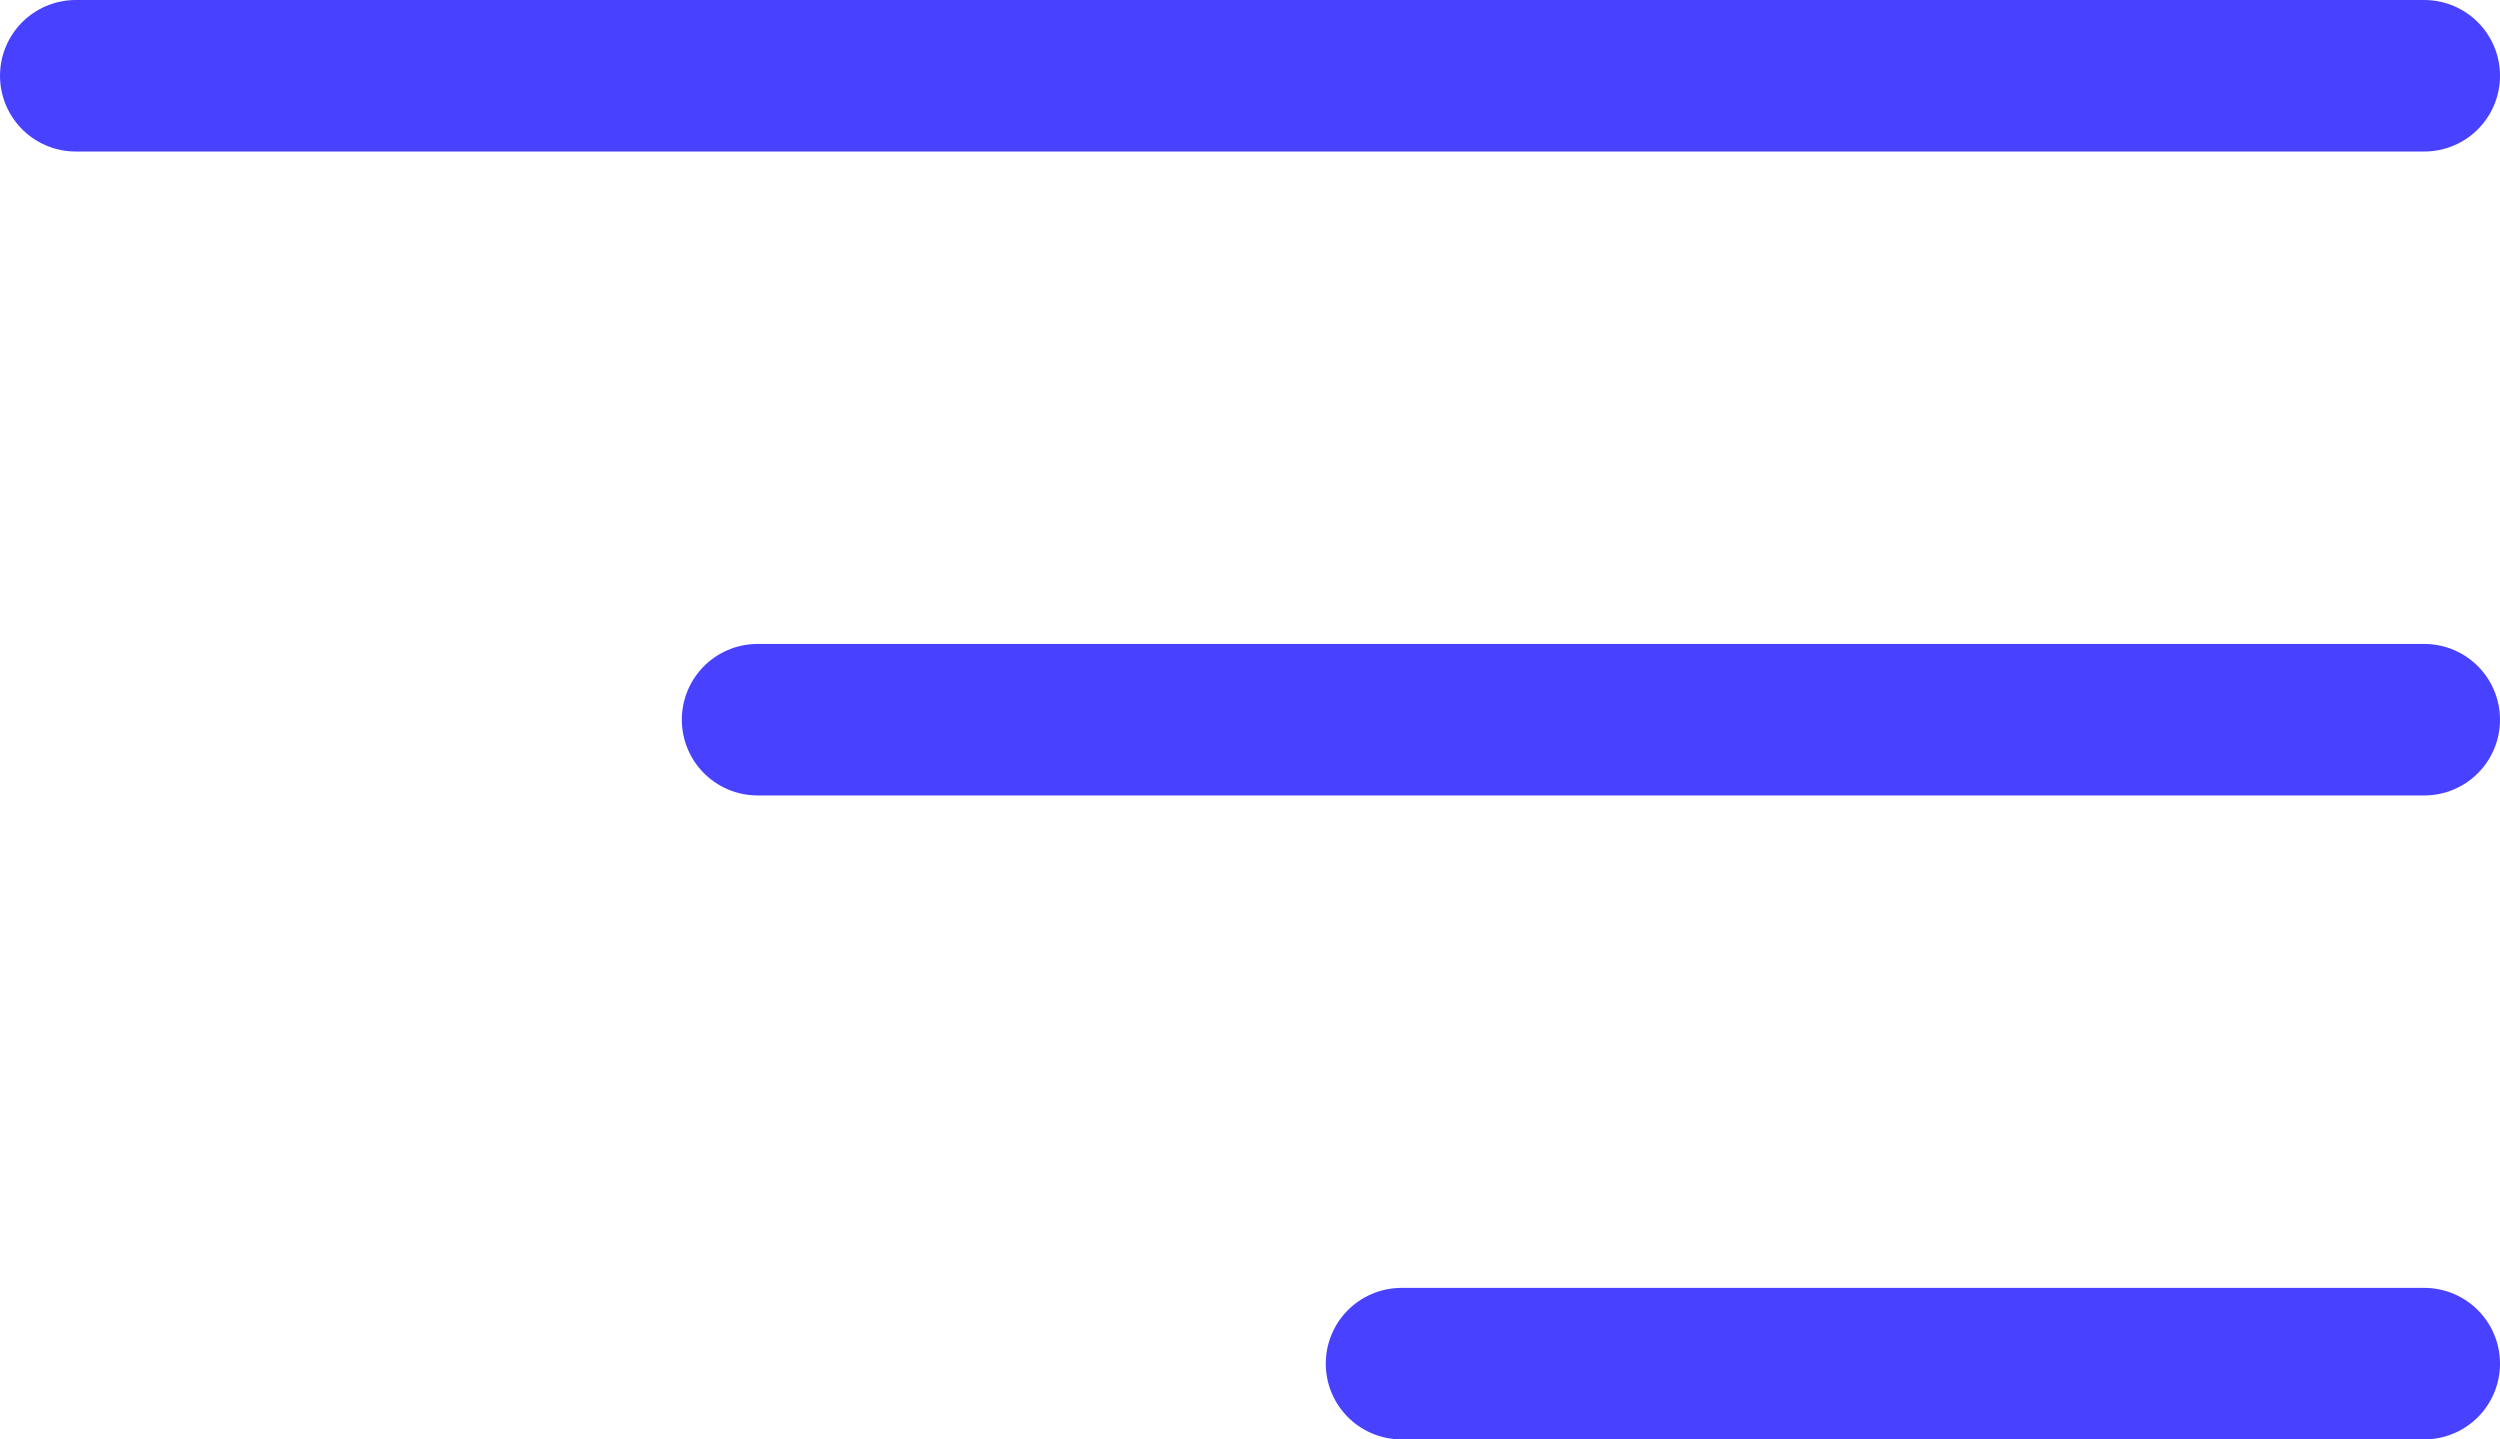 <svg width="33" height="19" viewBox="0 0 33 19" fill="none" xmlns="http://www.w3.org/2000/svg">
<path d="M32 1H1M32 9.5H10M32 18H18.5" stroke="#4841FF" stroke-width="2" stroke-linecap="round" stroke-linejoin="round"/>
</svg>
